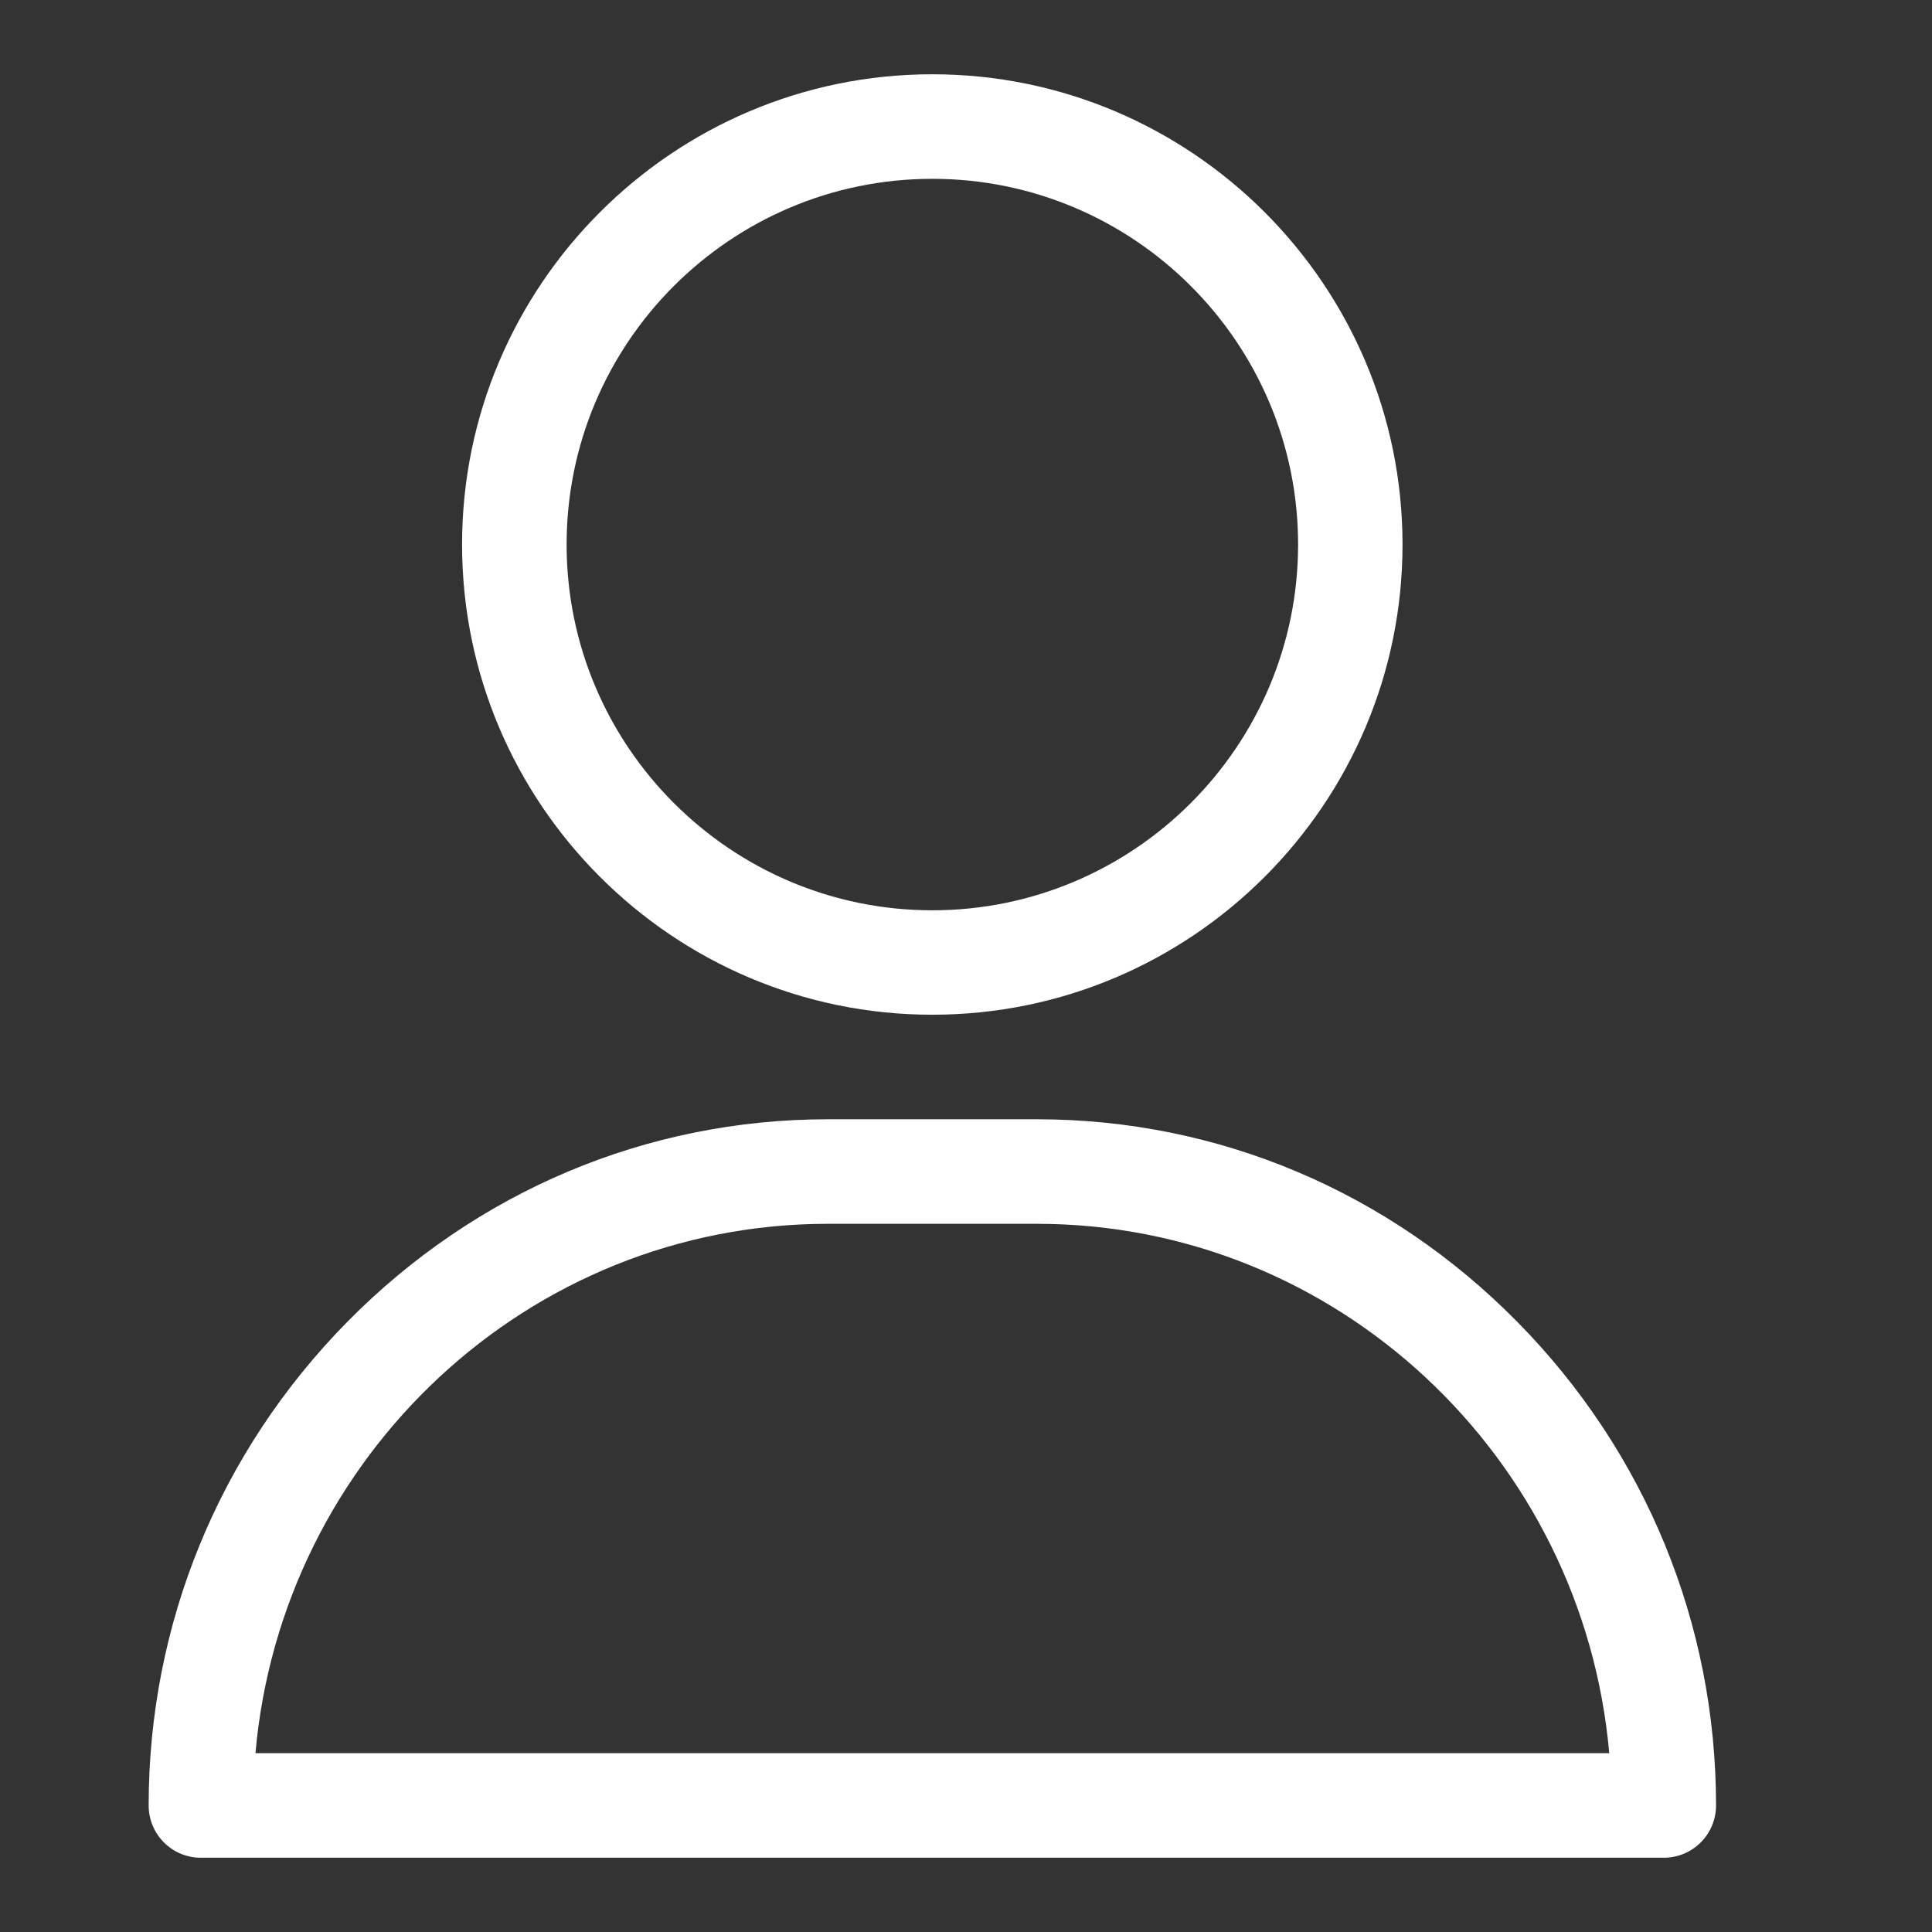 <svg width="18" height="18" viewBox="0 0 18 18" fill="none" xmlns="http://www.w3.org/2000/svg">
<rect x="0" y="0" width="18" height="18" fill="#333333" stroke="none"/>
<path d="M8.686 0.692C6.271 0.692 4.305 2.658 4.305 5.073C4.305 7.489 6.271 9.454 8.686 9.454C11.102 9.454 13.067 7.489 13.067 5.073C13.067 2.658 11.102 0.692 8.686 0.692ZM8.686 8.481C6.807 8.481 5.279 6.952 5.279 5.073C5.279 3.194 6.807 1.666 8.686 1.666C10.565 1.666 12.094 3.194 12.094 5.073C12.094 6.952 10.565 8.481 8.686 8.481Z" fill="white"/>
<path d="M14.137 12.316C12.938 11.099 11.348 10.428 9.66 10.428H7.713C6.025 10.428 4.435 11.099 3.235 12.316C2.042 13.528 1.385 15.128 1.385 16.821C1.385 17.09 1.602 17.308 1.871 17.308H15.501C15.77 17.308 15.988 17.09 15.988 16.821C15.988 15.128 15.331 13.528 14.137 12.316ZM2.38 16.334C2.623 13.573 4.922 11.402 7.713 11.402H9.66C12.45 11.402 14.749 13.573 14.993 16.334H2.38Z" fill="white"/>
</svg>
